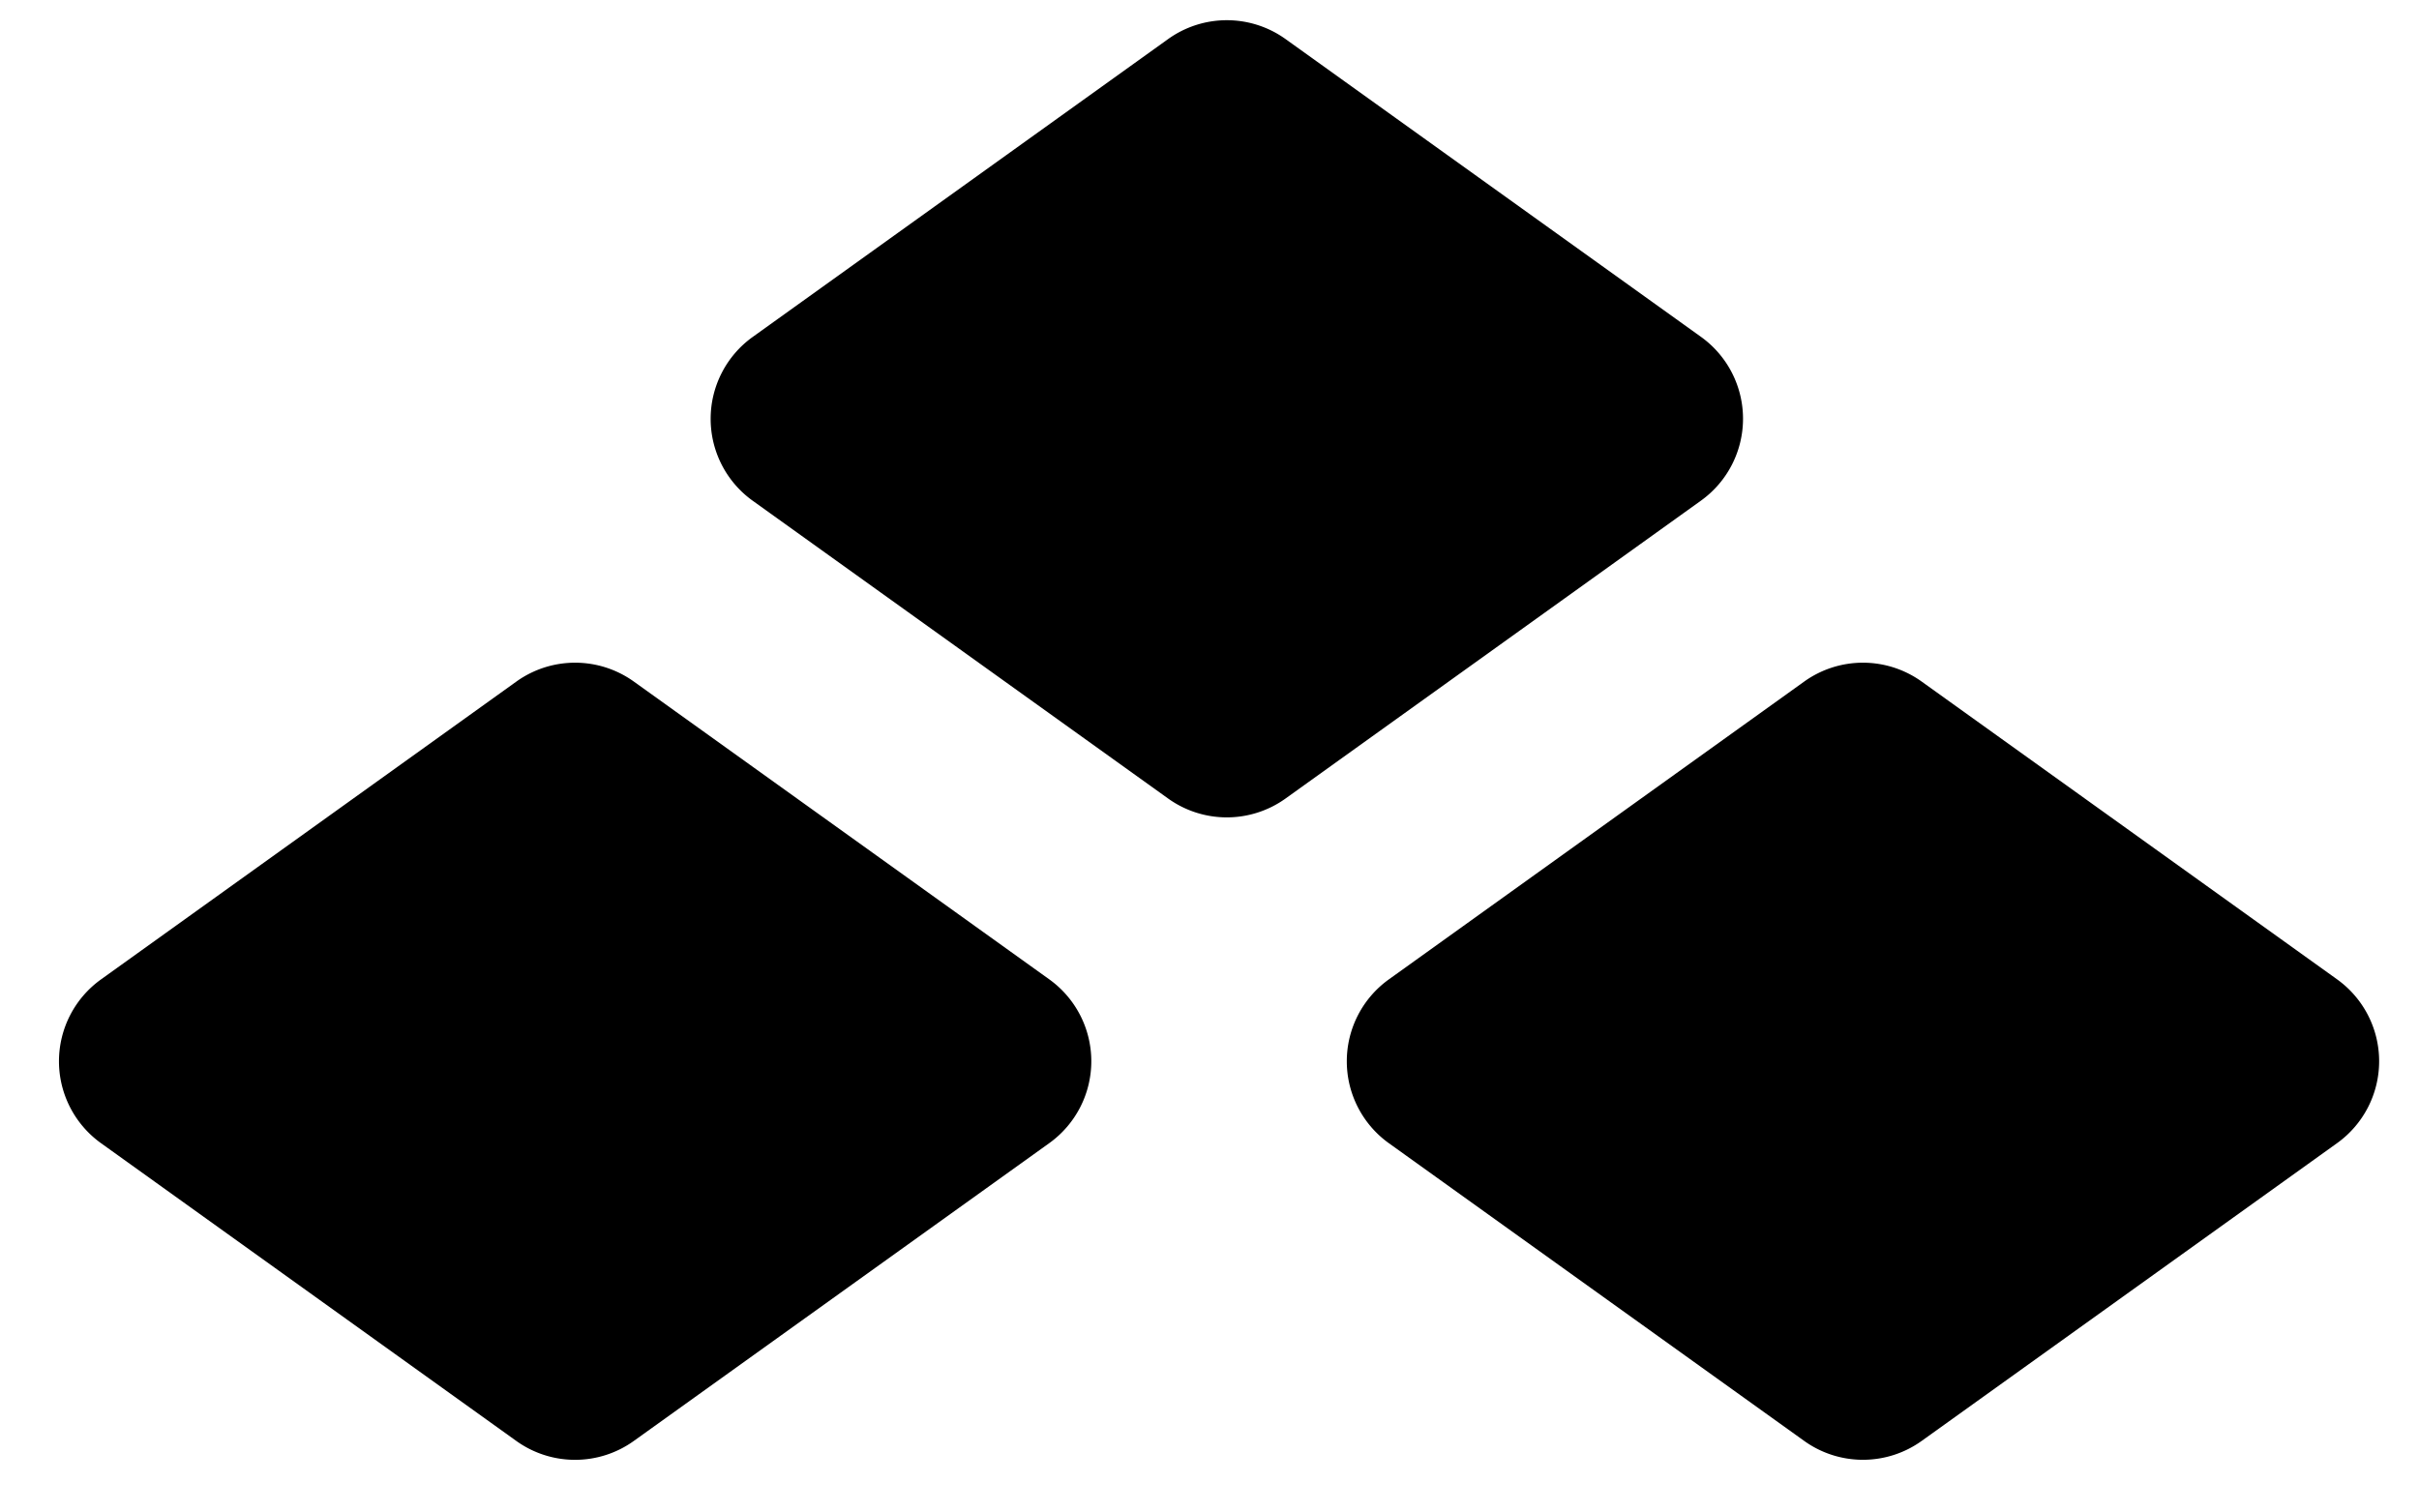 <?xml version="1.0" standalone="no"?><!DOCTYPE svg PUBLIC "-//W3C//DTD SVG 1.1//EN" "http://www.w3.org/Graphics/SVG/1.1/DTD/svg11.dtd"><svg t="1600850832927" class="icon" viewBox="0 0 1638 1024" version="1.1" xmlns="http://www.w3.org/2000/svg" p-id="1591" xmlns:xlink="http://www.w3.org/1999/xlink" width="799.805" height="500"><defs><style type="text/css"></style></defs><path d="M870.537 26.487l281.259 201.66a68.267 68.267 0 0 1 0 110.933l-281.259 201.728a68.267 68.267 0 0 1-79.599 0l-281.259-201.66a68.267 68.267 0 0 1 0-110.933l281.259-201.728a68.267 68.267 0 0 1 79.599 0zM429.193 461.619l281.259 201.66a68.267 68.267 0 0 1 0 111.002l-281.259 201.66a68.267 68.267 0 0 1-79.599 0l-281.19-201.66a68.267 68.267 0 0 1 0-110.933l281.259-201.728a68.267 68.267 0 0 1 79.531 0zM1301.231 461.619l281.259 201.66a68.267 68.267 0 0 1 0 111.002l-281.259 201.66a68.267 68.267 0 0 1-79.531 0l-281.259-201.66a68.267 68.267 0 0 1 0-110.933l281.259-201.728a68.267 68.267 0 0 1 79.531 0z" p-id="1592"></path></svg>